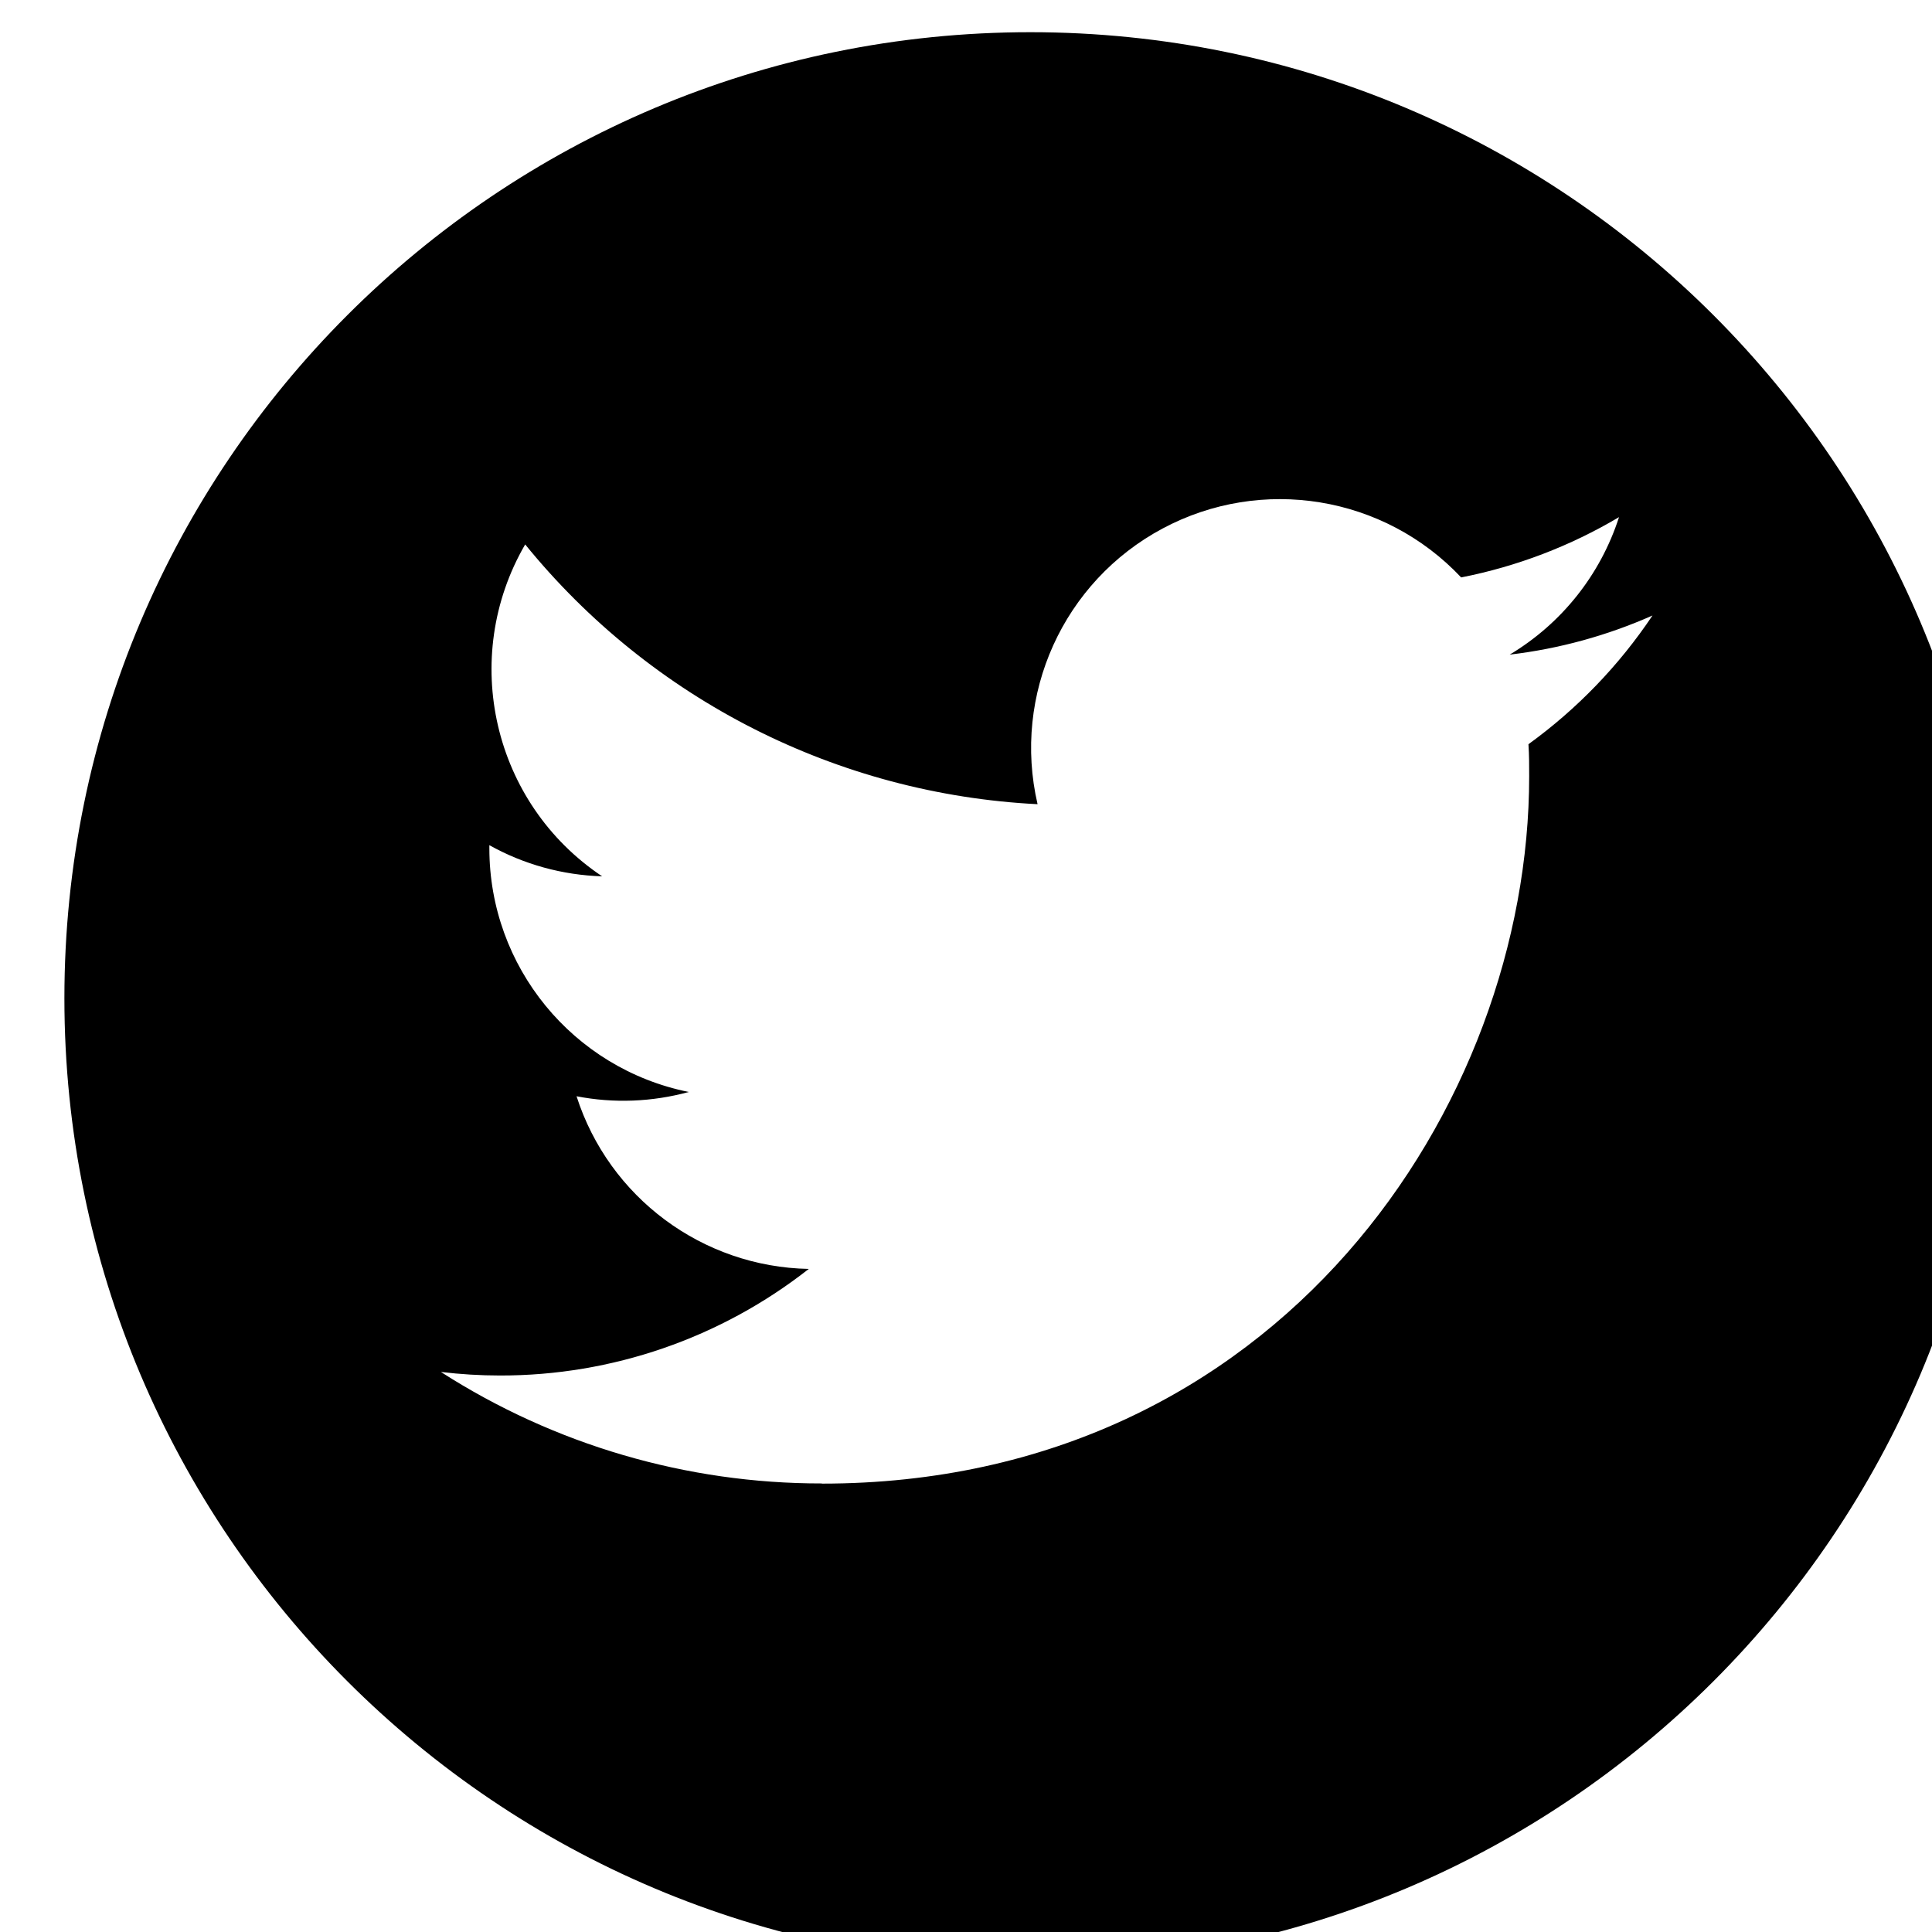 <?xml version="1.0" encoding="UTF-8"?>
<svg width="24px" height="24px" viewBox="0 0 24 24" version="1.1" xmlns="http://www.w3.org/2000/svg" xmlns:xlink="http://www.w3.org/1999/xlink">
    <path d="M12.8,24.4 C6.173,24.4 0.8,19.027 0.8,12.4 C0.8,5.773 6.173,0.4 12.8,0.4 C19.427,0.4 24.8,5.773 24.8,12.4 C24.8,19.027 19.427,24.4 12.8,24.4 Z M10.21,18.43 C15.89,18.43 18.996,13.724 18.996,9.644 C18.996,9.51 18.996,9.377 18.987,9.245 C19.592,8.807 20.113,8.266 20.528,7.646 C19.964,7.896 19.367,8.06 18.754,8.132 C19.399,7.746 19.882,7.139 20.112,6.424 C19.506,6.784 18.843,7.037 18.151,7.173 C17.194,6.156 15.673,5.907 14.441,6.566 C13.209,7.225 12.573,8.629 12.889,9.99 C10.406,9.865 8.092,8.693 6.524,6.763 C5.705,8.174 6.123,9.98 7.48,10.886 C6.989,10.871 6.508,10.739 6.079,10.499 C6.079,10.512 6.079,10.525 6.079,10.538 C6.079,12.008 7.115,13.274 8.556,13.565 C8.102,13.689 7.625,13.708 7.162,13.618 C7.566,14.876 8.726,15.738 10.047,15.763 C8.953,16.622 7.603,17.089 6.212,17.087 C5.966,17.087 5.721,17.072 5.477,17.043 C6.889,17.949 8.532,18.43 10.21,18.428 L10.21,18.43 Z" id="path-1"></path>
</svg>